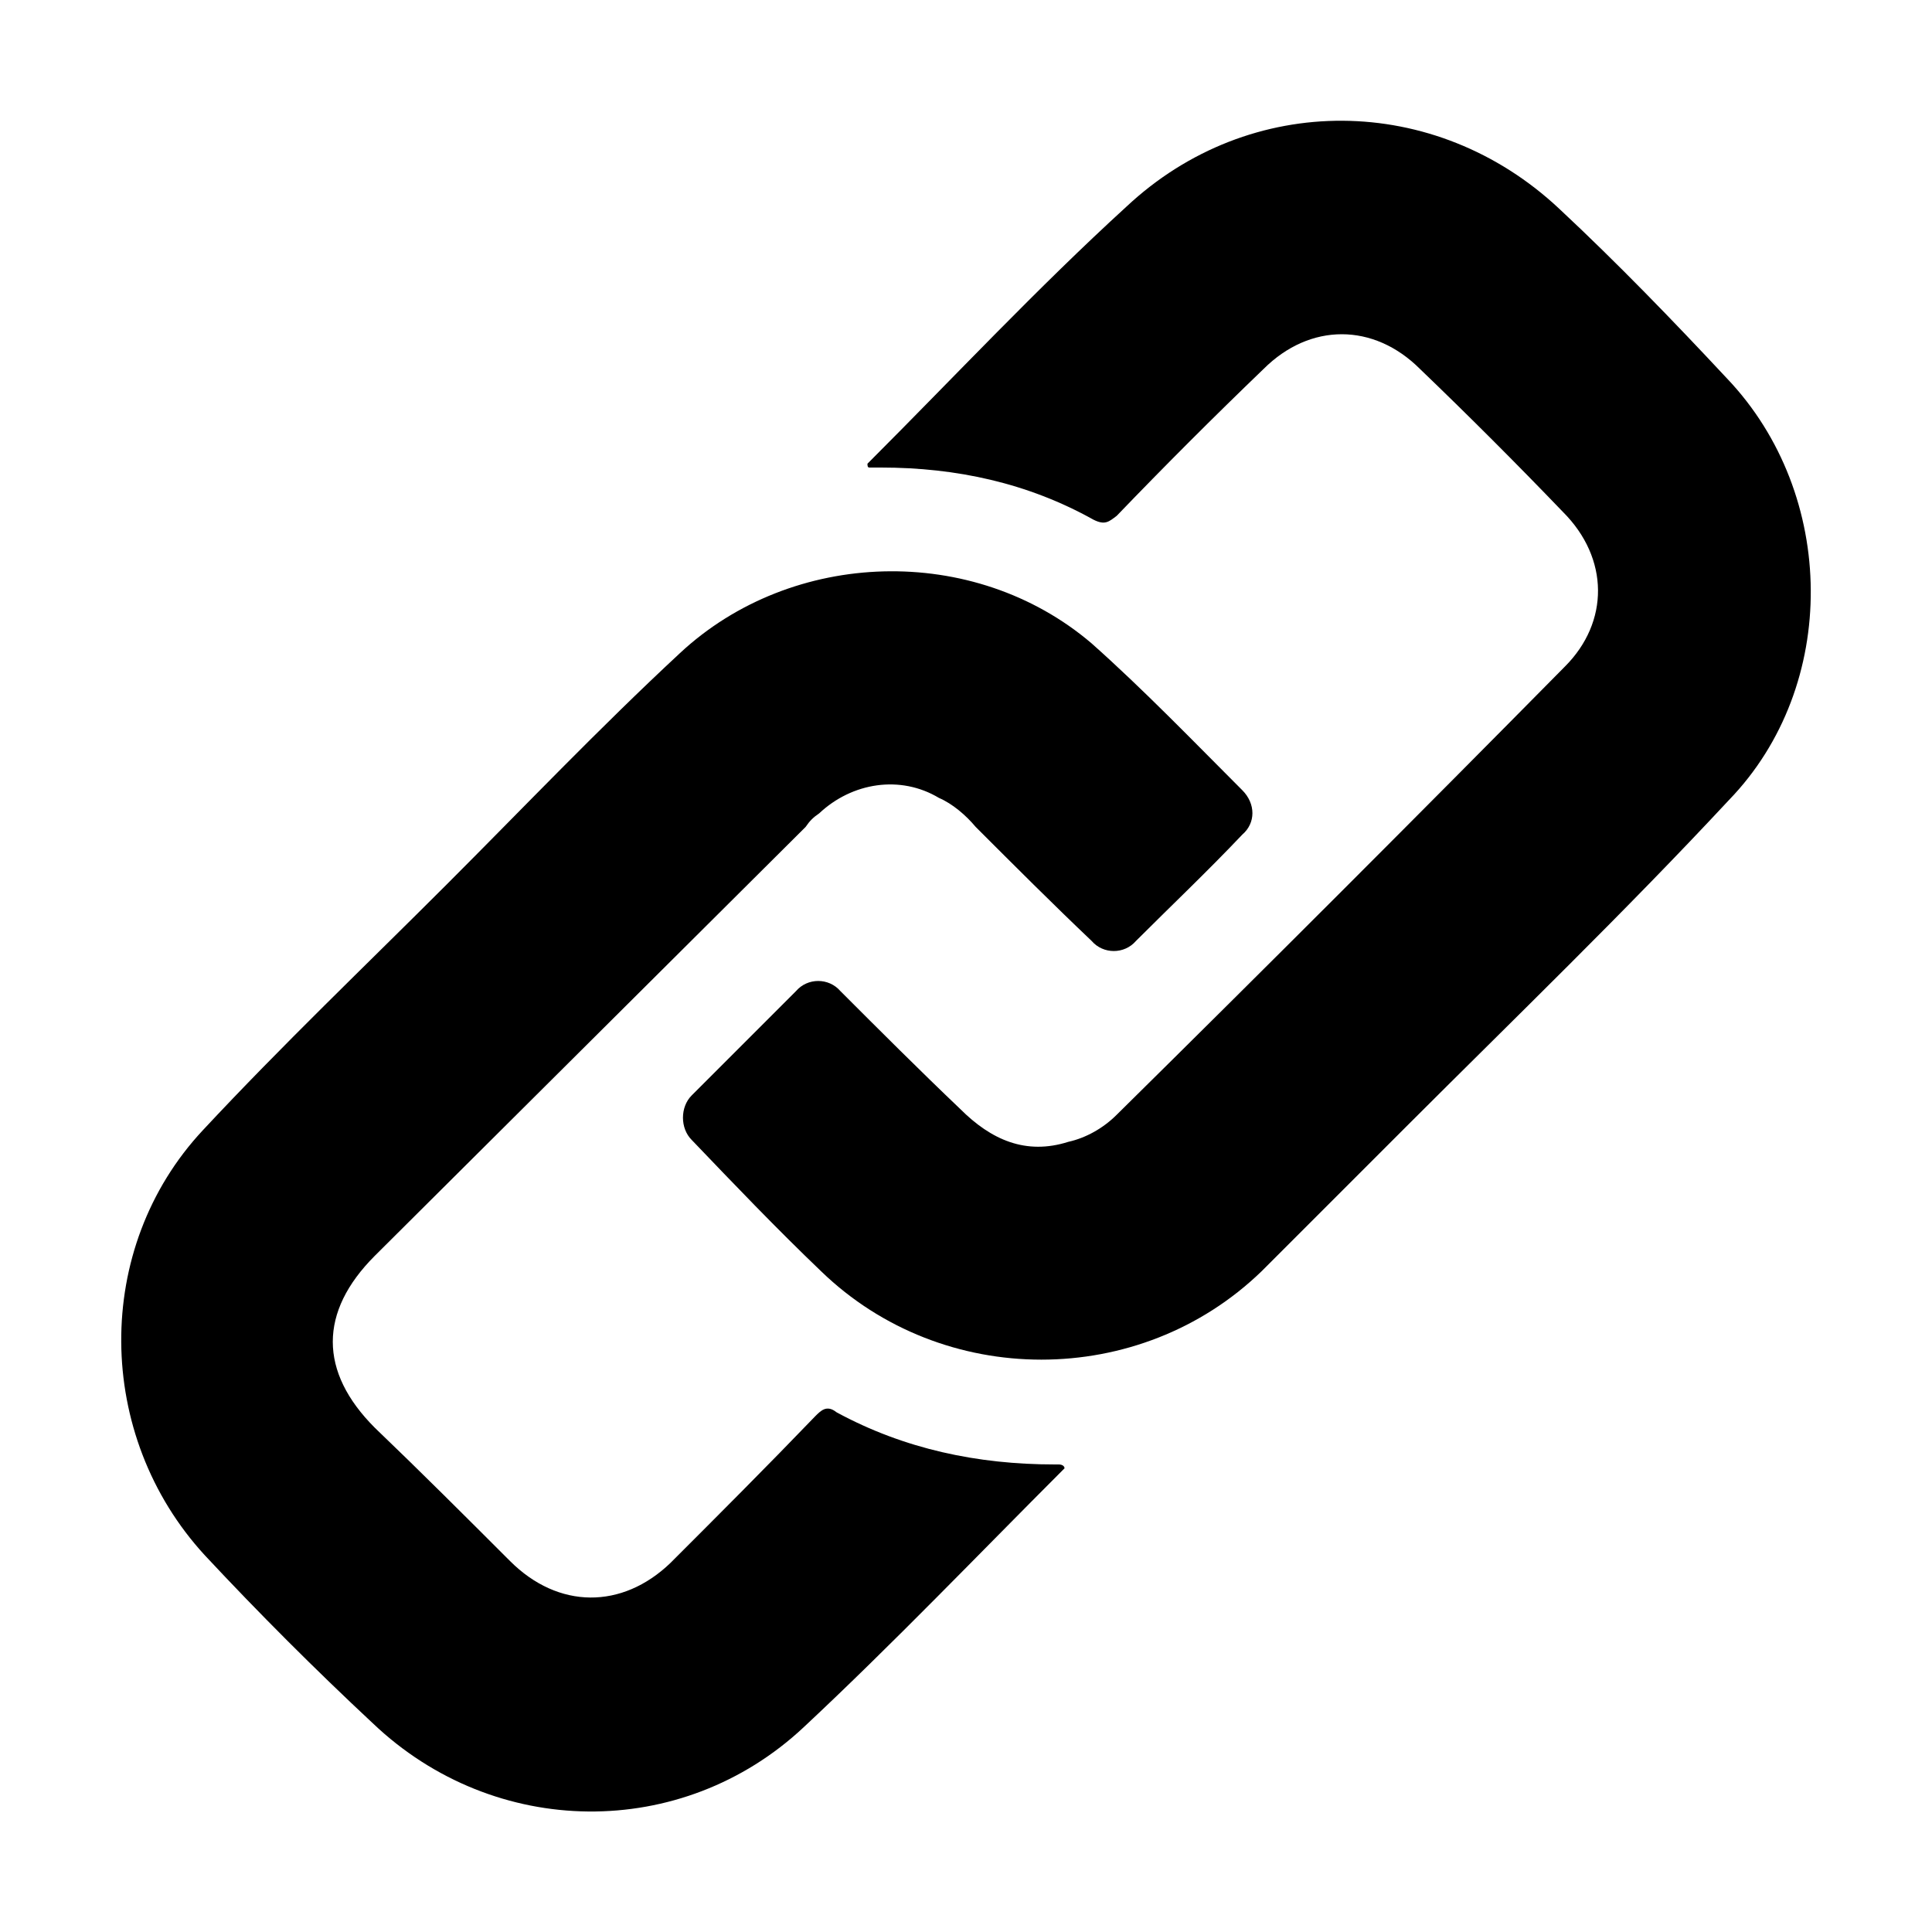 <svg width="64" height="64" viewBox="0 0 1000 1000" xmlns="http://www.w3.org/2000/svg">
    <path d="M894 196c-28-30-57-60-87-88-64-60-160-61-224-1-46 42-89 88-133 132l-1 1c0 1 0 2 1 2h6c39 0 76 8 110 27 6 3 8 1 12-2 25-26 50-51 76-76 24-24 57-24 81 0 25 24 50 49 74 74 24 24 24 57 1 80-77 78-154 155-232 232-7 7-16 12-25 14-22 7-40-1-56-17-21-20-42-41-62-61-6-7-17-7-23 0l-54 54c-6 6-6 17 0 23 22 23 44 46 67 68 63 61 165 61 228 0l75-75c56-56 113-111 167-169 57-59 56-158-1-218zM548 758h-2c-40 0-78-8-113-27-5-4-8-1-11 2-25 26-50 51-75 76-25 24-58 24-83-1-23-23-46-46-70-69-29-29-29-60 0-89l223-222c2-3 4-5 7-7 17-16 42-20 62-8 7 3 14 9 19 15 20 20 40 40 60 59 6 7 17 7 23 0 18-18 37-36 55-55 7-6 7-16 0-23-25-25-51-52-78-76-61-52-155-49-213 5-42 39-81 80-121 120-42 42-85 83-126 127-57 61-56 158 1 220 28 30 57 59 87 87 63 60 160 61 223 2 46-43 90-89 134-133l1-1c0-1-1-2-3-2z"/>
</svg>